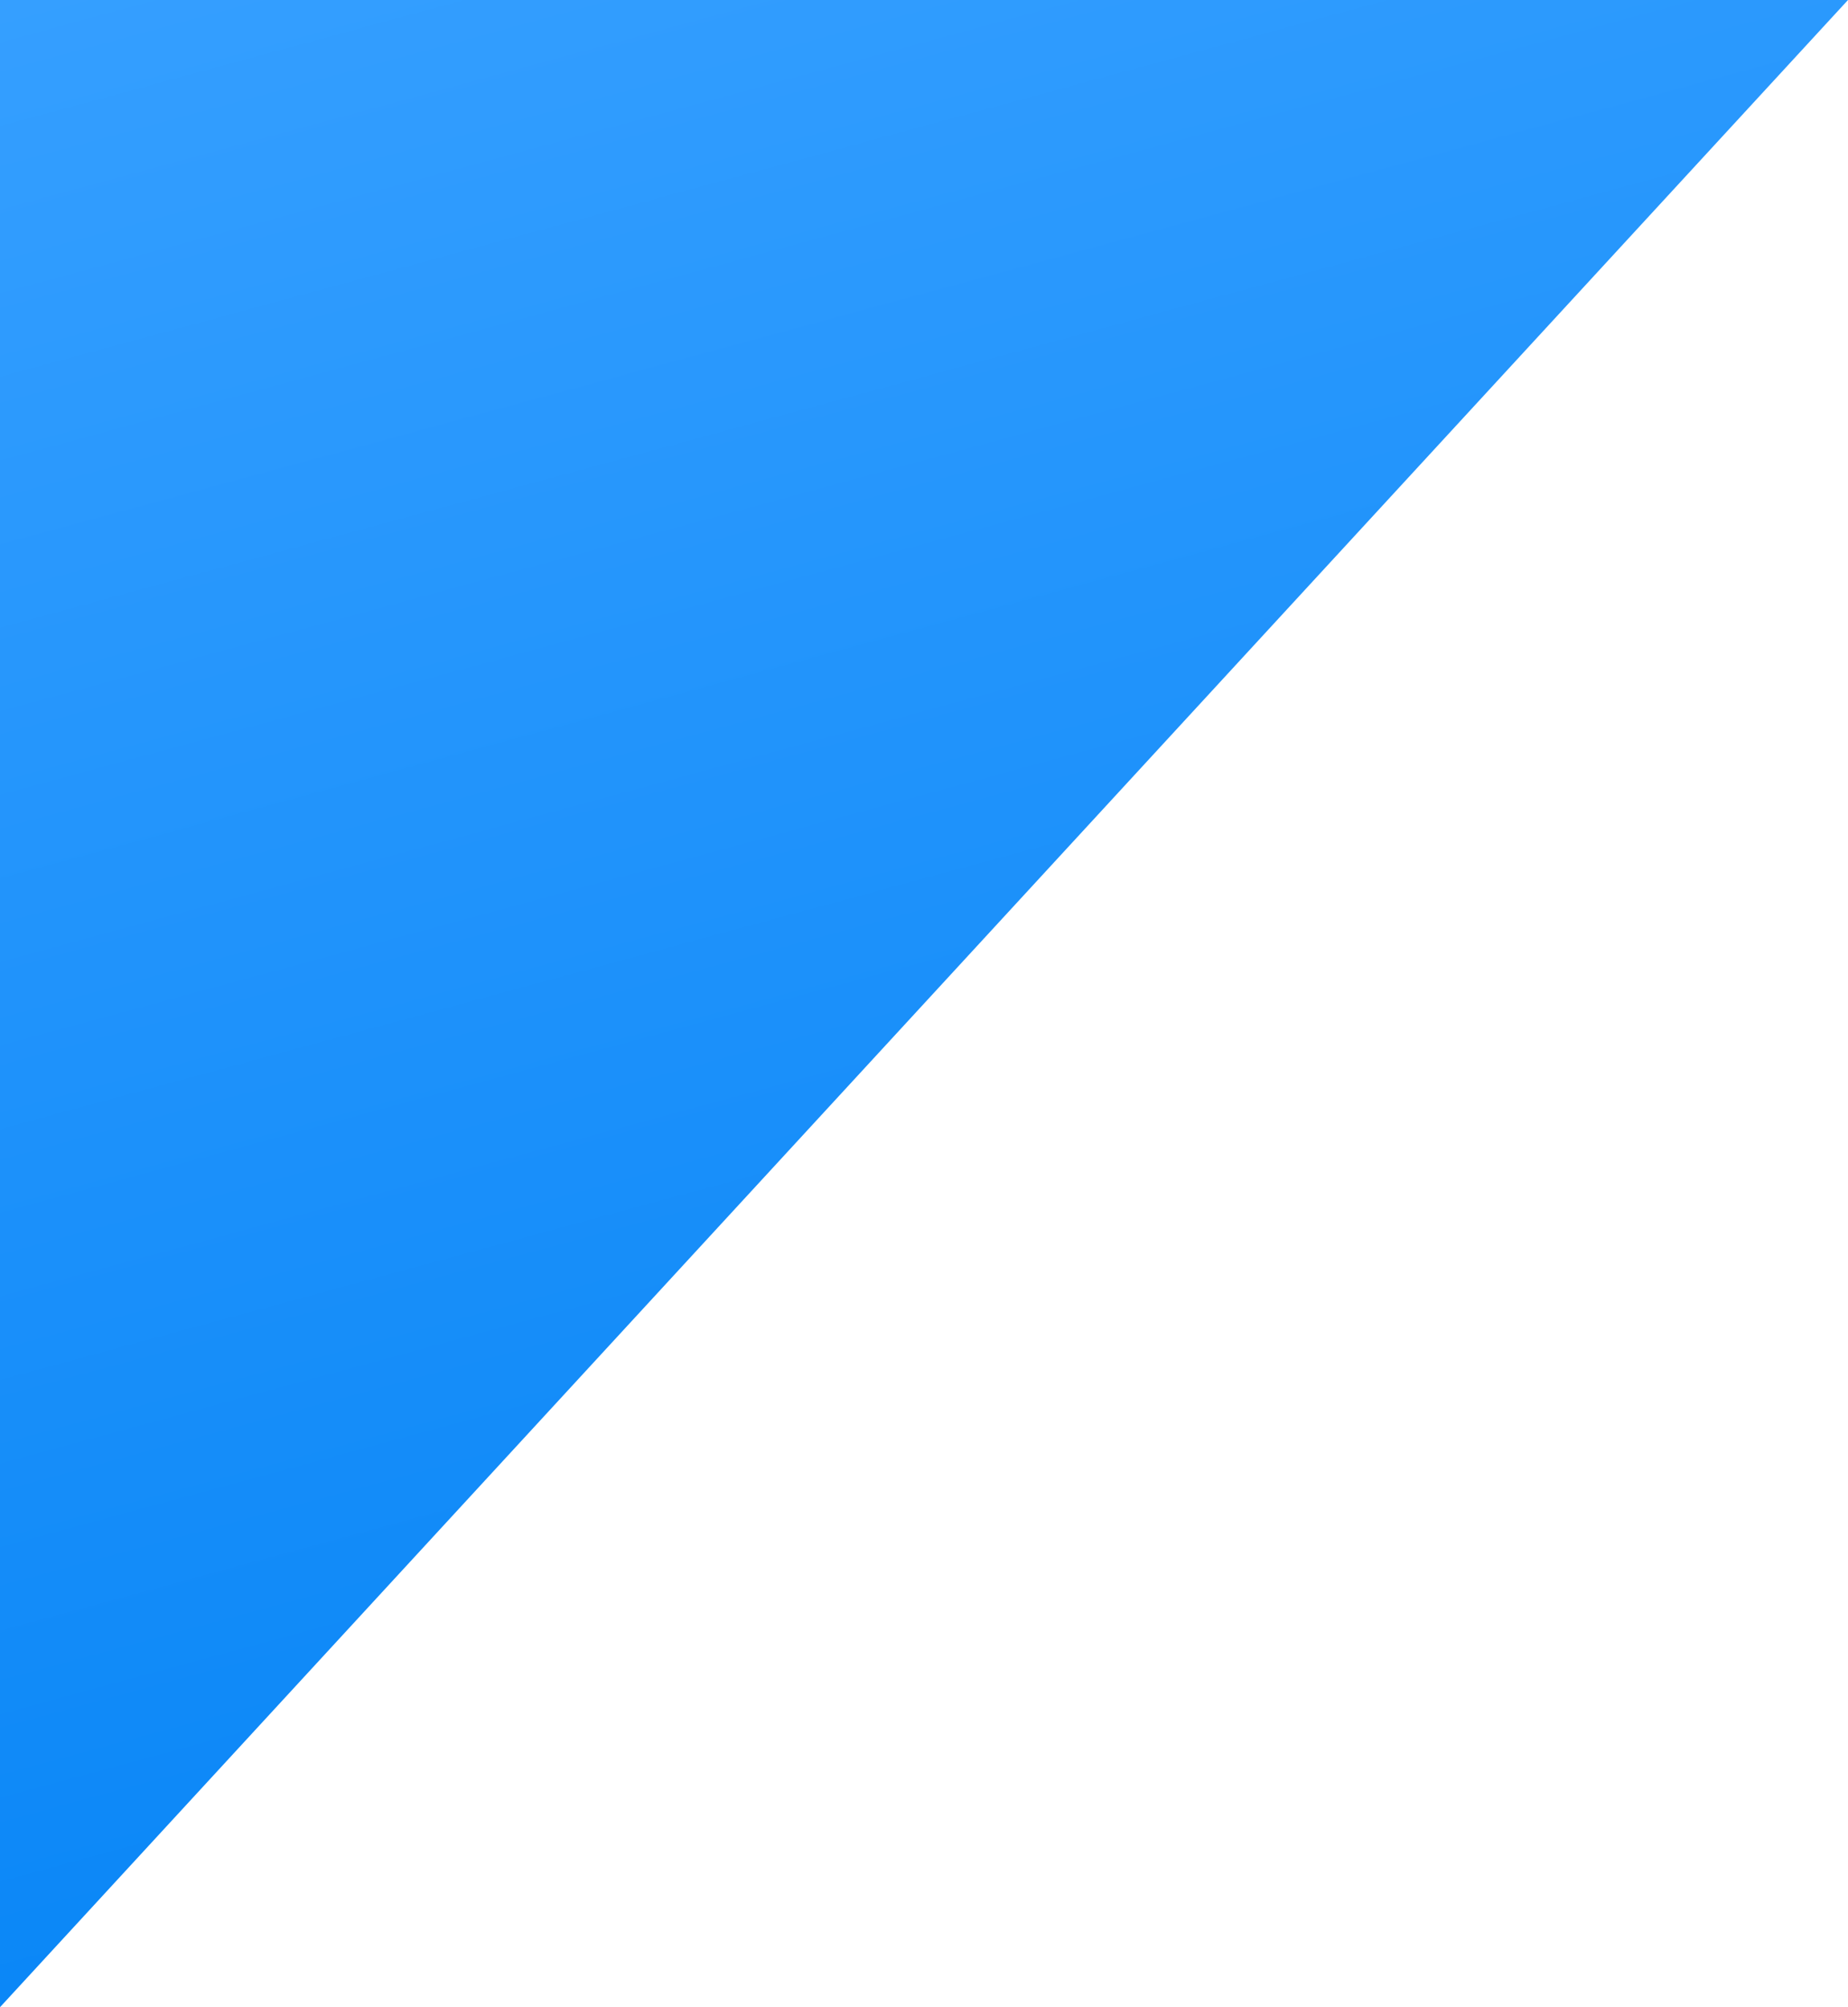 <svg width="35" height="38" viewBox="0 0 35 38" fill="none" xmlns="http://www.w3.org/2000/svg">
<path d="M0 38L35 0H0V38Z" fill="url(#paint0_linear)"/>
<defs>
<linearGradient id="paint0_linear" x1="0" y1="0" x2="12.008" y2="44.241" gradientUnits="userSpaceOnUse">
<stop stop-color="#359FFF"/>
<stop offset="1" stop-color="#0081F5"/>
</linearGradient>
</defs>
</svg>
